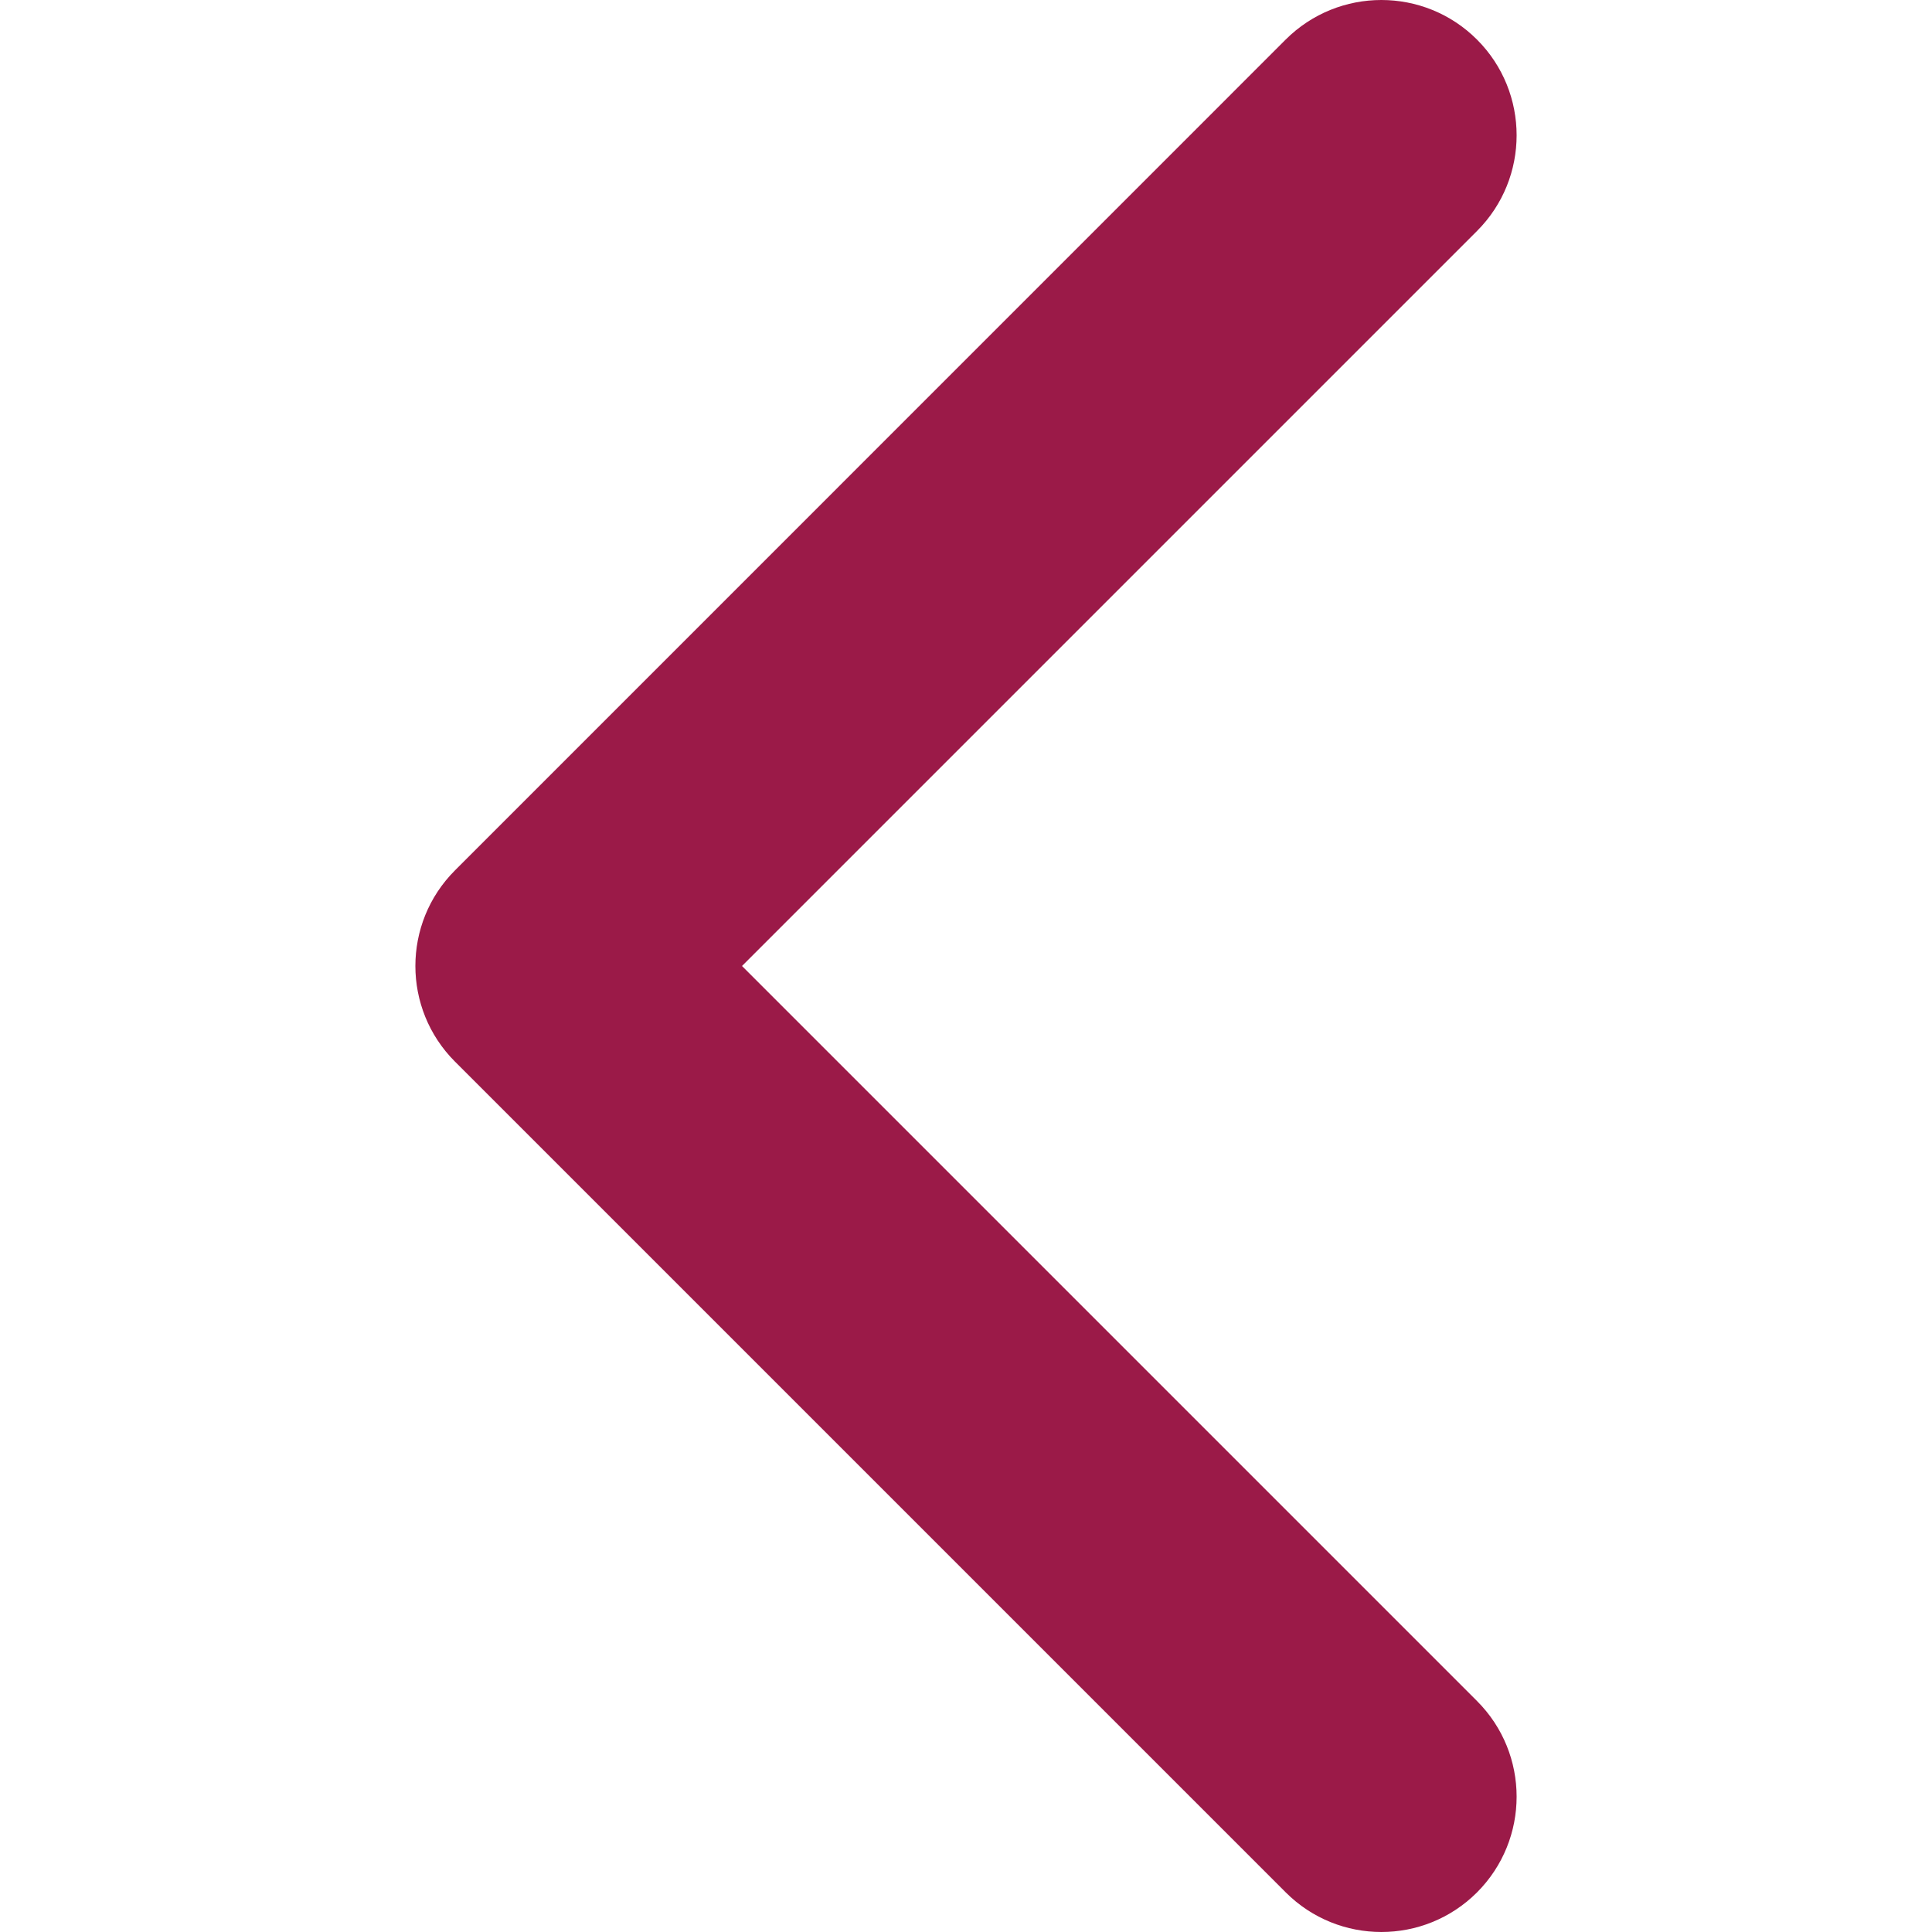 <svg width="18" height="18" viewBox="0 0 18 18" fill="none" xmlns="http://www.w3.org/2000/svg">
<g clip-path="url(#clip0)">
<path d="M4.239 9.891L11.979 17.631C12.471 18.123 13.269 18.123 13.761 17.631C14.253 17.138 14.253 16.34 13.761 15.848L6.913 9L13.761 2.152C14.253 1.66 14.253 0.861 13.761 0.369C13.269 -0.123 12.471 -0.123 11.978 0.369L4.239 8.109C3.993 8.355 3.87 8.677 3.87 9C3.87 9.322 3.993 9.645 4.239 9.891Z" fill="#9B1A48"/>
</g>
<defs>
<clipPath id="clip0">
<rect width="18" height="18" fill="white" transform="translate(18 18) rotate(-180)"/>
</clipPath>
</defs>
</svg>
